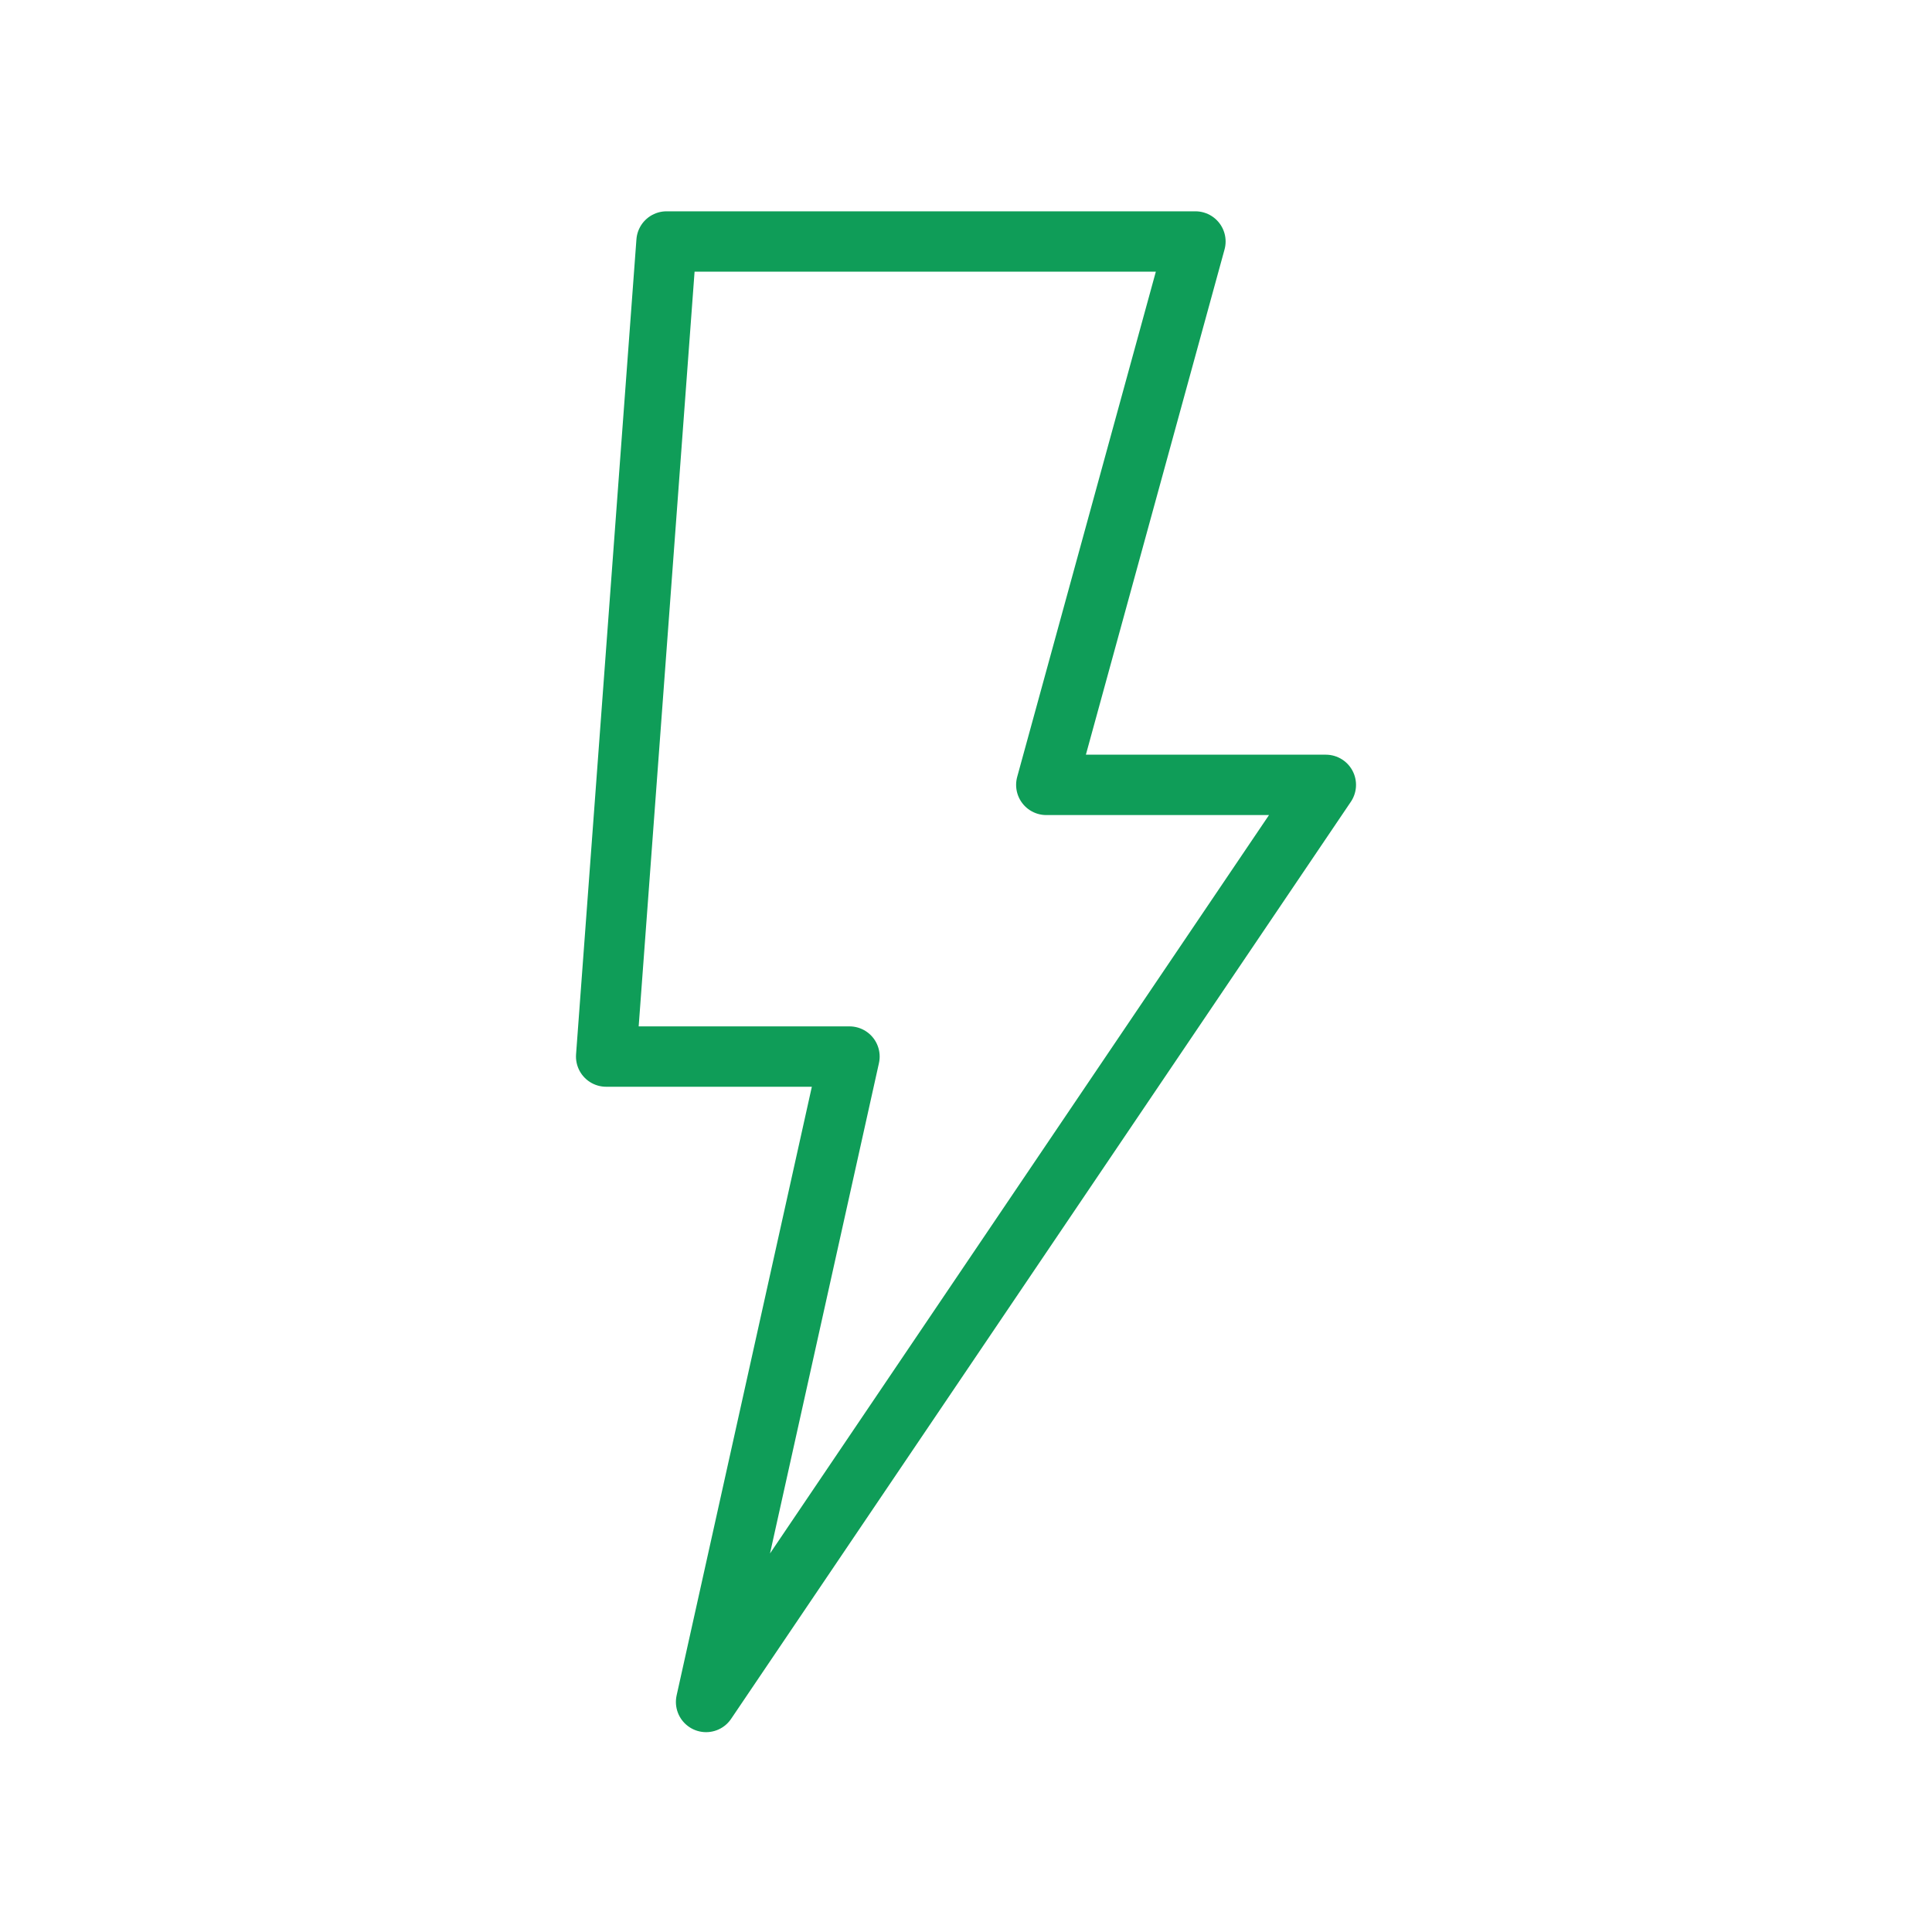 <?xml version="1.0" ?><svg data-name="Layer 1" id="Layer_1" viewBox="0 0 64 64" xmlns="http://www.w3.org/2000/svg"><defs><style>.cls-1{fill:none;stroke:#0F9D58;stroke-linecap:round;stroke-linejoin:round;stroke-width:2px;}</style></defs><title/><polygon class="cls-1" points="39.6 8 22.08 8 20.08 35 28.14 35 23.39 56.38 43.92 26 34.66 26 39.6 8"/></svg>